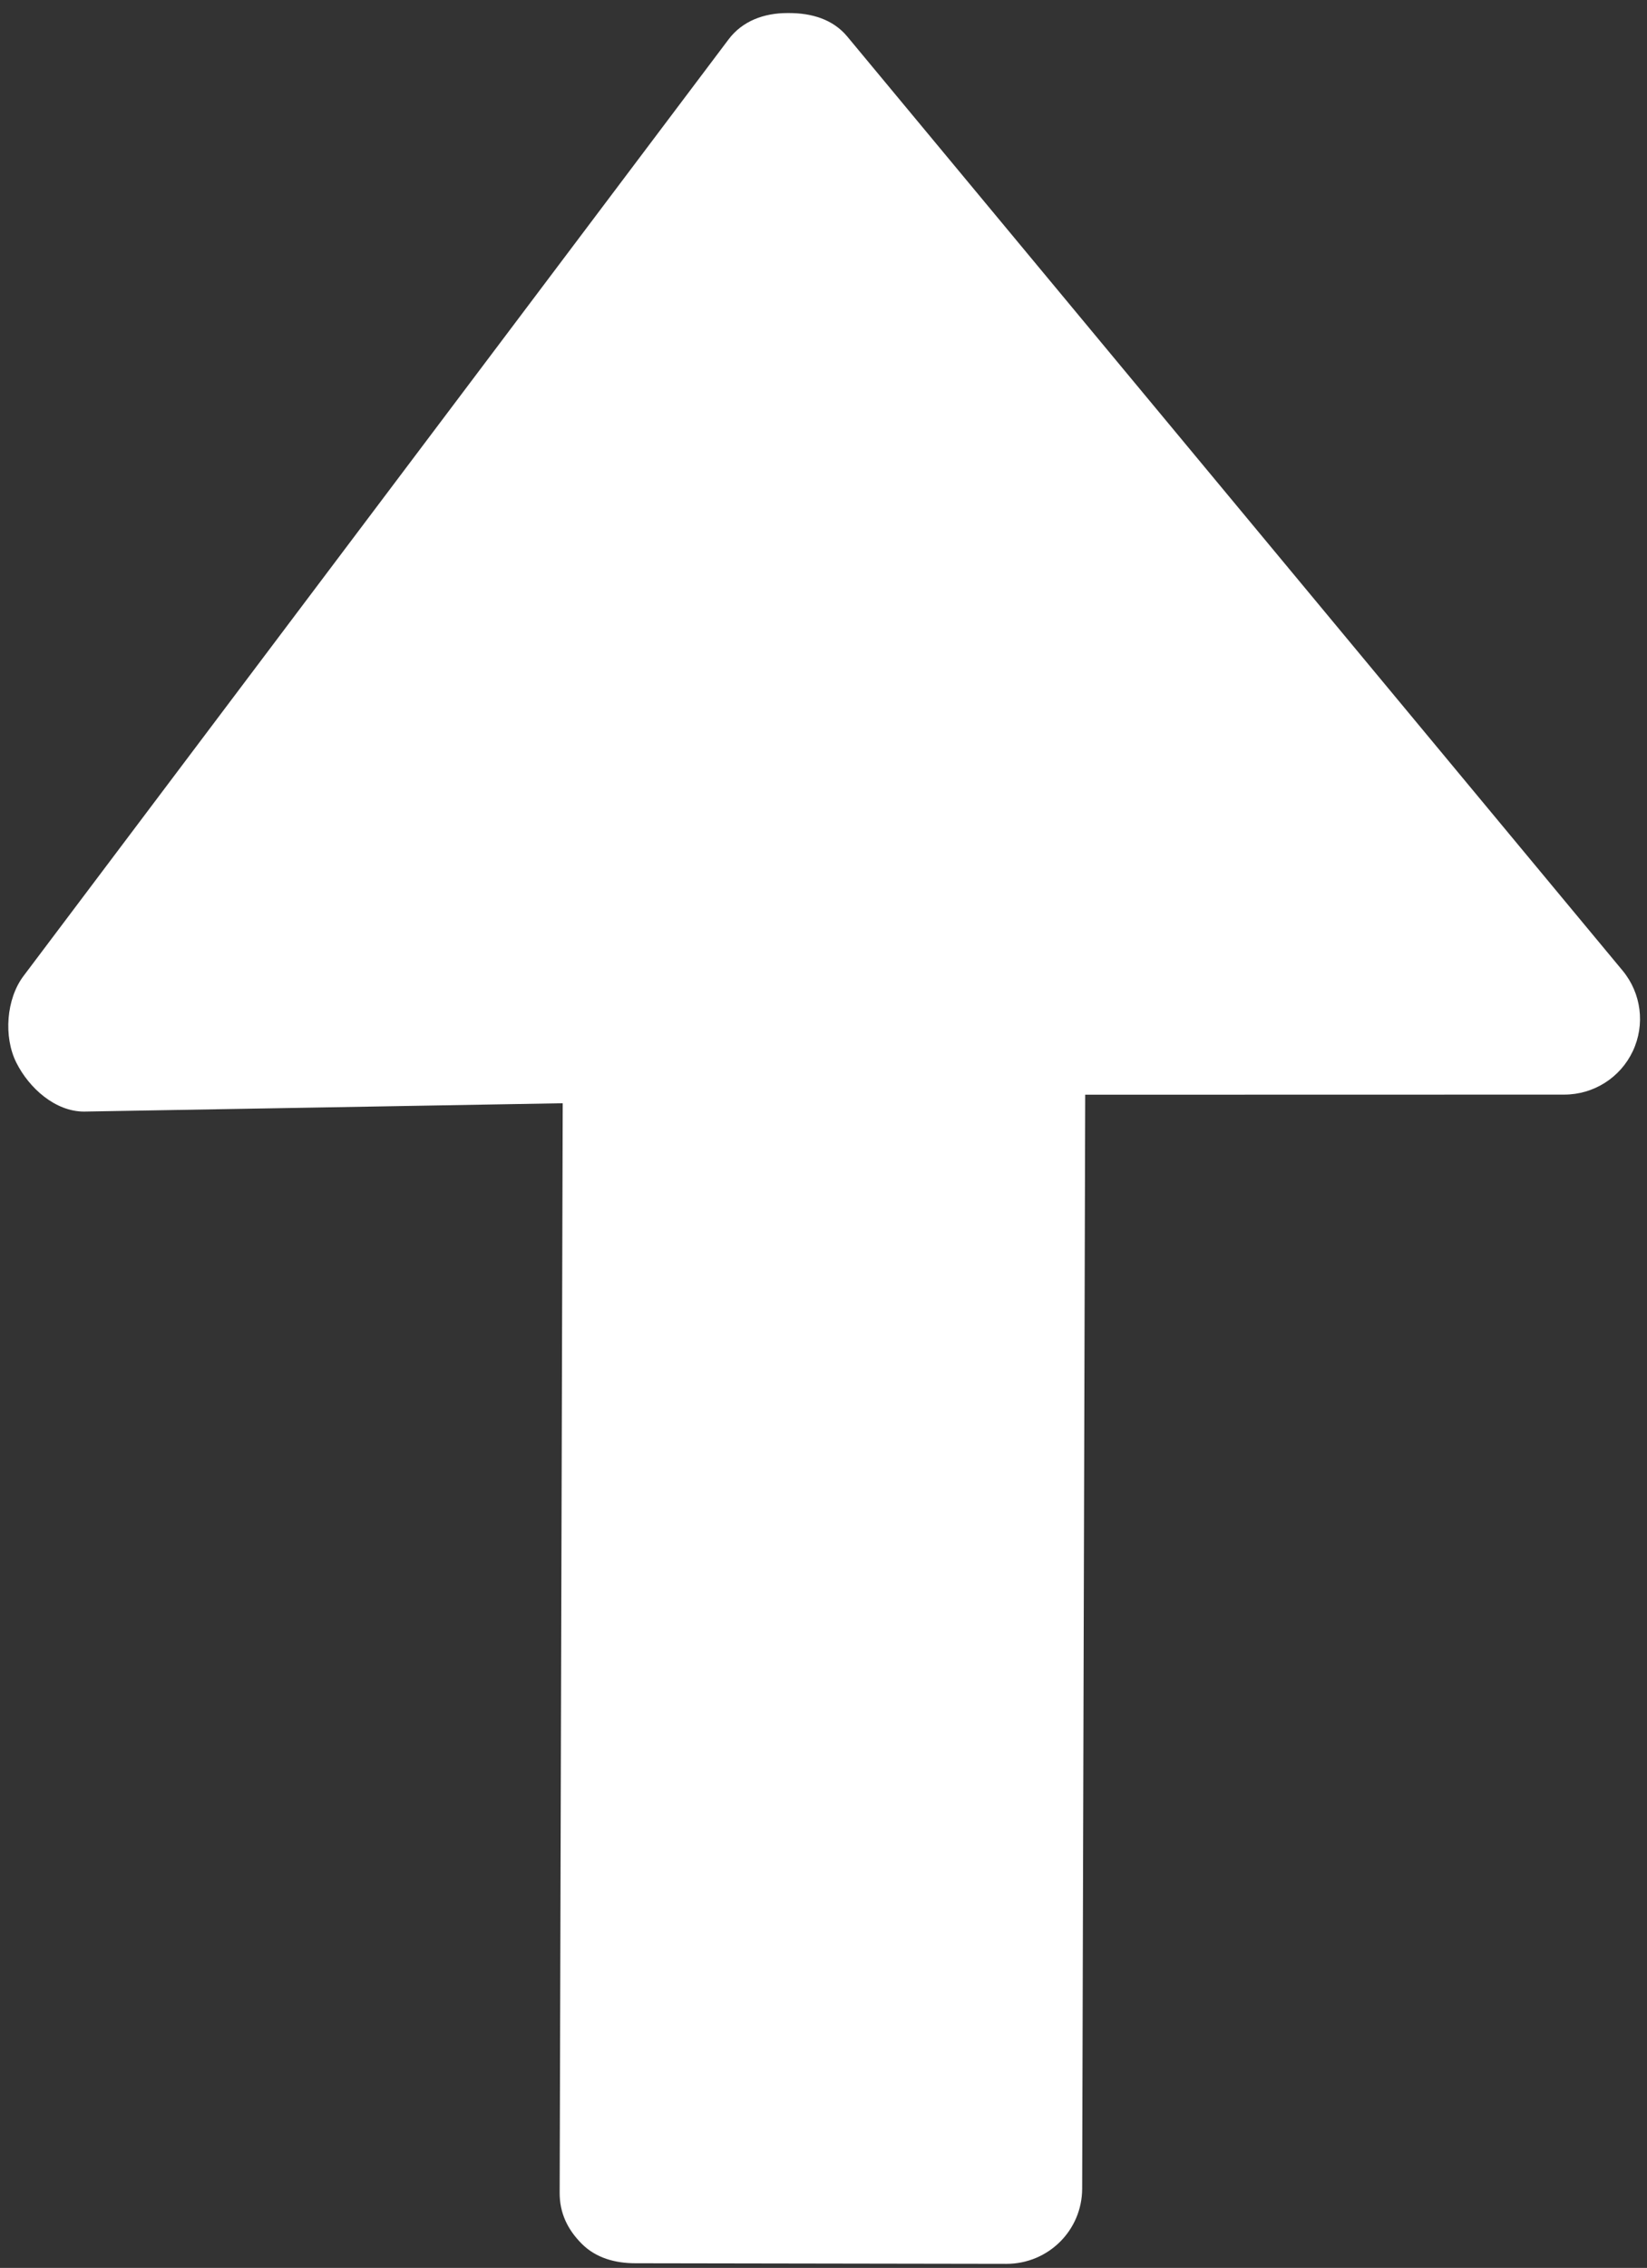 <?xml version="1.0" encoding="utf-8"?>
<!-- Generator: Adobe Illustrator 15.0.0, SVG Export Plug-In  -->
<!DOCTYPE svg PUBLIC "-//W3C//DTD SVG 1.1//EN" "http://www.w3.org/Graphics/SVG/1.1/DTD/svg11.dtd">
<svg version="1.1"
	 xmlns="http://www.w3.org/2000/svg" xmlns:xlink="http://www.w3.org/1999/xlink" xmlns:a="http://ns.adobe.com/AdobeSVGViewerExtensions/3.0/"
	 x="0px" y="0px" width="93px" height="128px" viewBox="-0.468 -0.737 93 128"
	 overflow="visible" enable-background="new -0.468 -0.737 93 128" xml:space="preserve">
<rect x="-0.468" y="-0.737" width="93" height="128" fill="#333333" stroke="none"/>
<defs>
</defs>
<path fill="#ffffff" d="M91.158,54.049L47.381,1.333C46.569,0.349,45.361,0,44.087,0h-0.099c-1.309,0-2.532,0.441-3.318,1.488
	L0.858,54.35c-0.975,1.295-1.131,3.433-0.407,4.882S2.655,62,4.275,62h0.002l27.029-0.47l-0.172,61.498
	c-0.003,1.137,0.446,2.07,1.249,2.874c0.802,0.804,1.891,1.098,3.026,1.098h0.002l20.954,0.034c2.356-0.001,4.266-1.886,4.273-4.242
	l0.171-61.744l27.056-0.006c1.655-0.001,3.161-0.955,3.866-2.453C92.437,57.091,92.212,55.325,91.158,54.049"/>
</svg>
